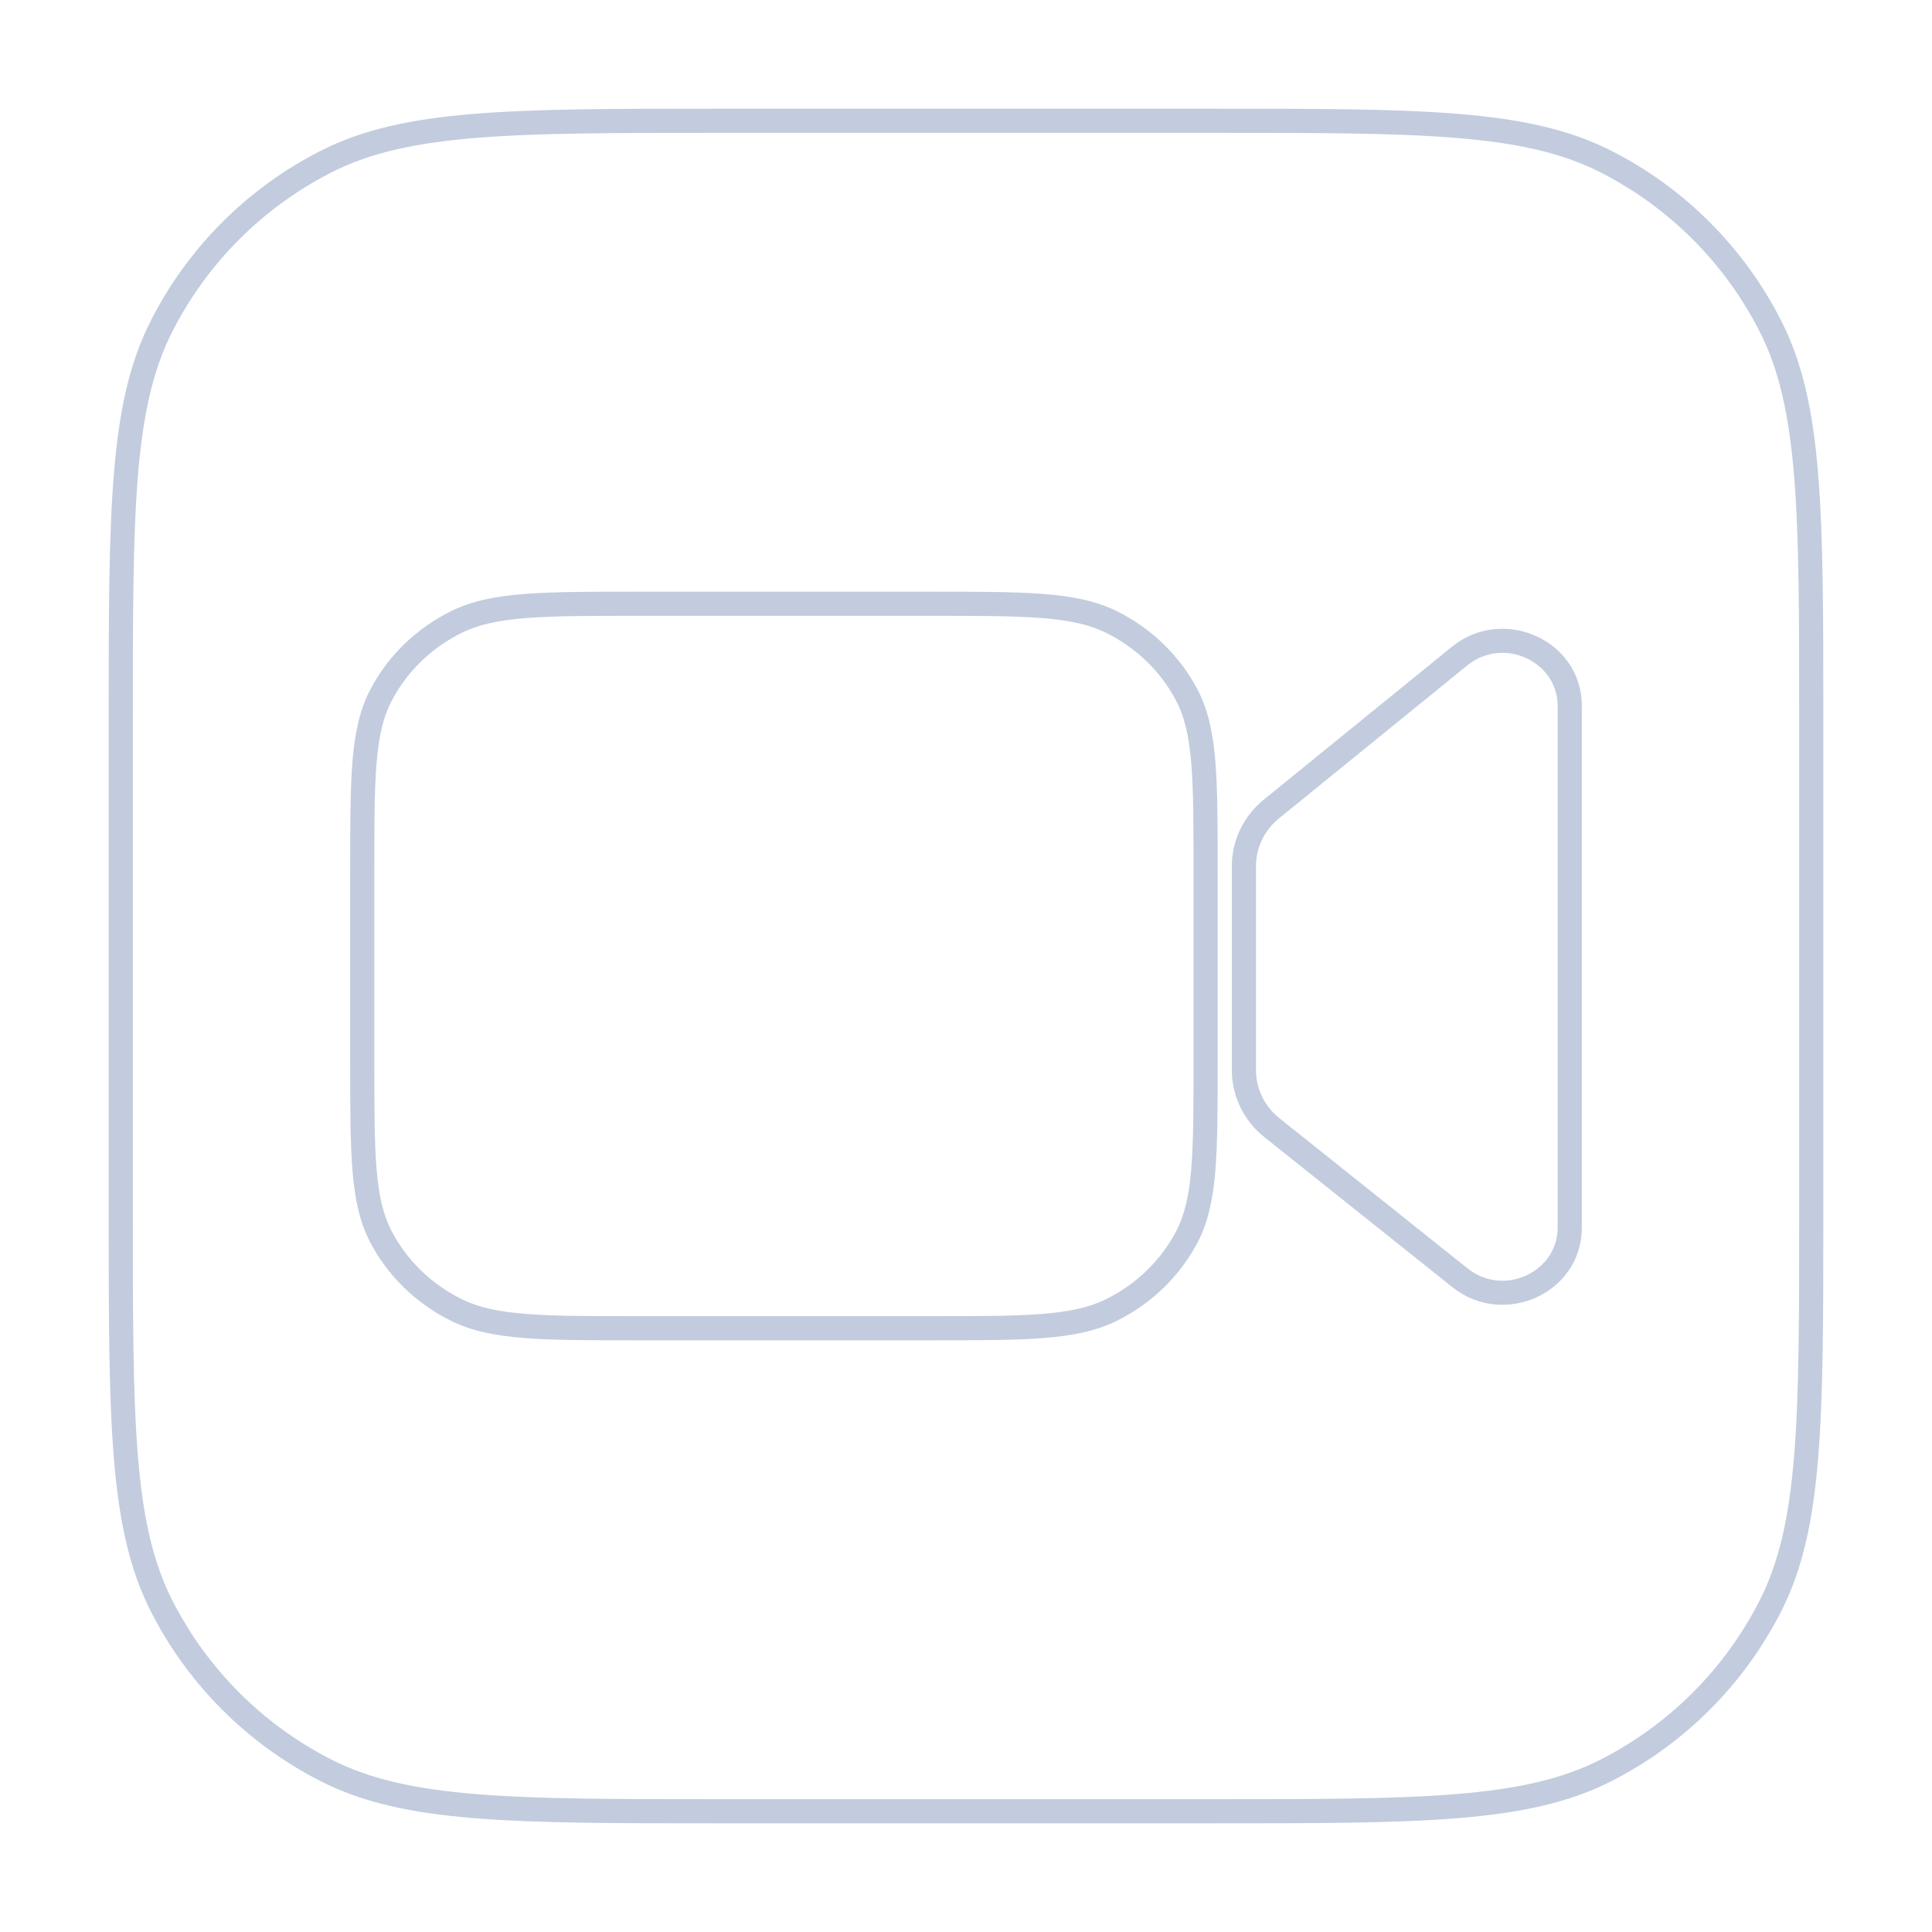 <svg width="80" height="80" viewBox="0 0 80 80" fill="none" xmlns="http://www.w3.org/2000/svg">
  <path d="M13.493 73.305L13.72 72.859L13.493 73.305ZM6.695 66.507L7.141 66.279L6.695 66.507ZM73.305 66.507L72.859 66.279L73.305 66.507ZM66.507 73.305L66.279 72.859L66.507 73.305ZM66.507 6.695L66.279 7.141L66.507 6.695ZM73.305 13.493L72.859 13.72L73.305 13.493ZM13.493 6.695L13.72 7.141L13.493 6.695ZM6.695 13.493L7.141 13.72L6.695 13.493ZM29.889 5.5H50.111V4.5H29.889V5.5ZM74.5 29.889V50.111H75.5V29.889H74.5ZM50.111 74.5H29.889V75.5H50.111V74.5ZM5.5 50.111V29.889H4.5V50.111H5.5ZM29.889 74.5C25.525 74.5 22.282 74.5 19.713 74.29C17.15 74.08 15.302 73.665 13.72 72.859L13.267 73.75C15.012 74.64 17.006 75.072 19.631 75.286C22.25 75.5 25.541 75.5 29.889 75.5V74.5ZM4.5 50.111C4.5 54.459 4.5 57.75 4.714 60.369C4.928 62.993 5.36 64.987 6.25 66.734L7.141 66.279C6.335 64.698 5.92 62.85 5.71 60.287C5.5 57.718 5.5 54.475 5.5 50.111H4.5ZM13.72 72.859C10.888 71.416 8.584 69.112 7.141 66.279L6.25 66.734C7.789 69.755 10.245 72.211 13.267 73.75L13.72 72.859ZM74.5 50.111C74.5 54.475 74.5 57.718 74.29 60.287C74.08 62.85 73.665 64.698 72.859 66.279L73.75 66.734C74.64 64.987 75.072 62.993 75.286 60.369C75.5 57.75 75.5 54.459 75.5 50.111H74.5ZM50.111 75.5C54.459 75.5 57.75 75.5 60.369 75.286C62.993 75.072 64.987 74.64 66.734 73.75L66.279 72.859C64.698 73.665 62.85 74.08 60.287 74.29C57.718 74.5 54.475 74.5 50.111 74.5V75.5ZM72.859 66.279C71.416 69.112 69.112 71.416 66.279 72.859L66.734 73.75C69.755 72.211 72.211 69.755 73.75 66.734L72.859 66.279ZM50.111 5.5C54.475 5.5 57.718 5.5 60.287 5.71C62.85 5.92 64.698 6.335 66.279 7.141L66.734 6.25C64.987 5.36 62.993 4.928 60.369 4.714C57.75 4.5 54.459 4.5 50.111 4.5V5.5ZM75.5 29.889C75.5 25.541 75.5 22.25 75.286 19.631C75.072 17.006 74.64 15.012 73.75 13.267L72.859 13.72C73.665 15.302 74.08 17.15 74.29 19.713C74.5 22.282 74.5 25.525 74.5 29.889H75.5ZM66.279 7.141C69.112 8.584 71.416 10.888 72.859 13.72L73.75 13.267C72.211 10.245 69.755 7.789 66.734 6.25L66.279 7.141ZM29.889 4.5C25.541 4.5 22.25 4.5 19.631 4.714C17.006 4.928 15.012 5.36 13.267 6.25L13.72 7.141C15.302 6.335 17.15 5.92 19.713 5.71C22.282 5.5 25.525 5.5 29.889 5.5V4.5ZM5.5 29.889C5.5 25.525 5.5 22.282 5.71 19.713C5.92 17.15 6.335 15.302 7.141 13.72L6.25 13.267C5.36 15.012 4.928 17.006 4.714 19.631C4.5 22.25 4.5 25.541 4.5 29.889H5.5ZM13.267 6.25C10.245 7.789 7.789 10.245 6.25 13.267L7.141 13.72C8.584 10.888 10.888 8.584 13.72 7.141L13.267 6.25Z" fill="#C2CCDE" />
  <path d="M15.778 28.78L15.336 28.547H15.336L15.778 28.78ZM15.778 51.22L16.221 50.987L15.778 51.22ZM18.9 54.245L18.679 54.694H18.679L18.9 54.245ZM46.021 54.245L46.242 54.694L46.021 54.245ZM49.142 51.22L49.585 51.453L49.142 51.22ZM49.142 28.78L49.585 28.547V28.547L49.142 28.78ZM46.021 25.755L45.799 26.203L46.021 25.755ZM18.9 25.755L18.679 25.306L18.9 25.755ZM60.438 27.168L60.123 26.78L60.438 27.168ZM52.643 33.501L52.328 33.113V33.113L52.643 33.501ZM60.456 52.912L60.145 53.303L60.456 52.912ZM52.664 46.692L52.976 46.301L52.664 46.692ZM15.5 36.077C15.5 34.13 15.5 32.7 15.595 31.572C15.69 30.45 15.876 29.67 16.221 29.013L15.336 28.547C14.903 29.372 14.699 30.301 14.599 31.488C14.5 32.668 14.5 34.147 14.5 36.077H15.5ZM15.5 43.923V36.077H14.5V43.923H15.5ZM16.221 50.987C15.876 50.33 15.69 49.55 15.595 48.428C15.5 47.3 15.5 45.87 15.5 43.923H14.5C14.5 45.853 14.5 47.332 14.599 48.512C14.699 49.699 14.903 50.629 15.336 51.453L16.221 50.987ZM19.122 53.797C17.87 53.179 16.856 52.195 16.221 50.987L15.336 51.453C16.071 52.85 17.242 53.984 18.679 54.694L19.122 53.797ZM26.429 54.5C24.42 54.5 22.943 54.5 21.777 54.407C20.615 54.315 19.805 54.135 19.122 53.797L18.679 54.694C19.523 55.111 20.477 55.307 21.698 55.404C22.913 55.5 24.436 55.5 26.429 55.5V54.5ZM38.492 54.5H26.429V55.5H38.492V54.5ZM45.799 53.797C45.116 54.135 44.305 54.315 43.144 54.407C41.977 54.5 40.5 54.5 38.492 54.5V55.5C40.484 55.5 42.008 55.5 43.223 55.404C44.444 55.307 45.397 55.111 46.242 54.694L45.799 53.797ZM48.7 50.987C48.065 52.195 47.05 53.179 45.799 53.797L46.242 54.694C47.679 53.984 48.85 52.85 49.585 51.453L48.7 50.987ZM49.421 43.923C49.421 45.87 49.42 47.3 49.325 48.428C49.23 49.55 49.045 50.33 48.7 50.987L49.585 51.453C50.018 50.629 50.221 49.699 50.322 48.512C50.421 47.332 50.421 45.853 50.421 43.923H49.421ZM49.421 36.077V43.923H50.421V36.077H49.421ZM48.7 29.013C49.045 29.67 49.23 30.45 49.325 31.572C49.42 32.7 49.421 34.13 49.421 36.077H50.421C50.421 34.147 50.421 32.668 50.322 31.488C50.221 30.301 50.018 29.372 49.585 28.547L48.7 29.013ZM45.799 26.203C47.05 26.821 48.065 27.805 48.7 29.013L49.585 28.547C48.85 27.149 47.679 26.016 46.242 25.306L45.799 26.203ZM38.492 25.5C40.5 25.5 41.977 25.5 43.144 25.593C44.305 25.685 45.116 25.866 45.799 26.203L46.242 25.306C45.397 24.889 44.444 24.693 43.223 24.596C42.008 24.5 40.484 24.5 38.492 24.5V25.5ZM26.429 25.5H38.492V24.5H26.429V25.5ZM19.122 26.203C19.805 25.866 20.615 25.685 21.777 25.593C22.943 25.5 24.42 25.5 26.429 25.5V24.5C24.436 24.5 22.913 24.5 21.698 24.596C20.477 24.693 19.523 24.889 18.679 25.306L19.122 26.203ZM16.221 29.013C16.856 27.805 17.87 26.821 19.122 26.203L18.679 25.306C17.242 26.016 16.071 27.149 15.336 28.547L16.221 29.013ZM60.123 26.78L52.328 33.113L52.959 33.889L60.753 27.556L60.123 26.78ZM65.5 29.231C65.5 26.494 62.233 25.065 60.123 26.78L60.753 27.556C62.258 26.334 64.5 27.396 64.5 29.231H65.5ZM65.5 50.834V29.231H64.5V50.834H65.5ZM60.145 53.303C62.26 54.992 65.5 53.558 65.5 50.834H64.5C64.5 52.66 62.277 53.725 60.768 52.521L60.145 53.303ZM52.352 47.083L60.145 53.303L60.768 52.521L52.976 46.301L52.352 47.083ZM51.008 44.317C51.008 45.392 51.504 46.406 52.352 47.083L52.976 46.301C52.36 45.81 52.008 45.081 52.008 44.317H51.008ZM51.008 35.859V44.317H52.008V35.859H51.008ZM52.328 33.113C51.494 33.79 51.008 34.795 51.008 35.859H52.008C52.008 35.103 52.353 34.381 52.959 33.889L52.328 33.113Z" fill="#C2CCDE" />
</svg>